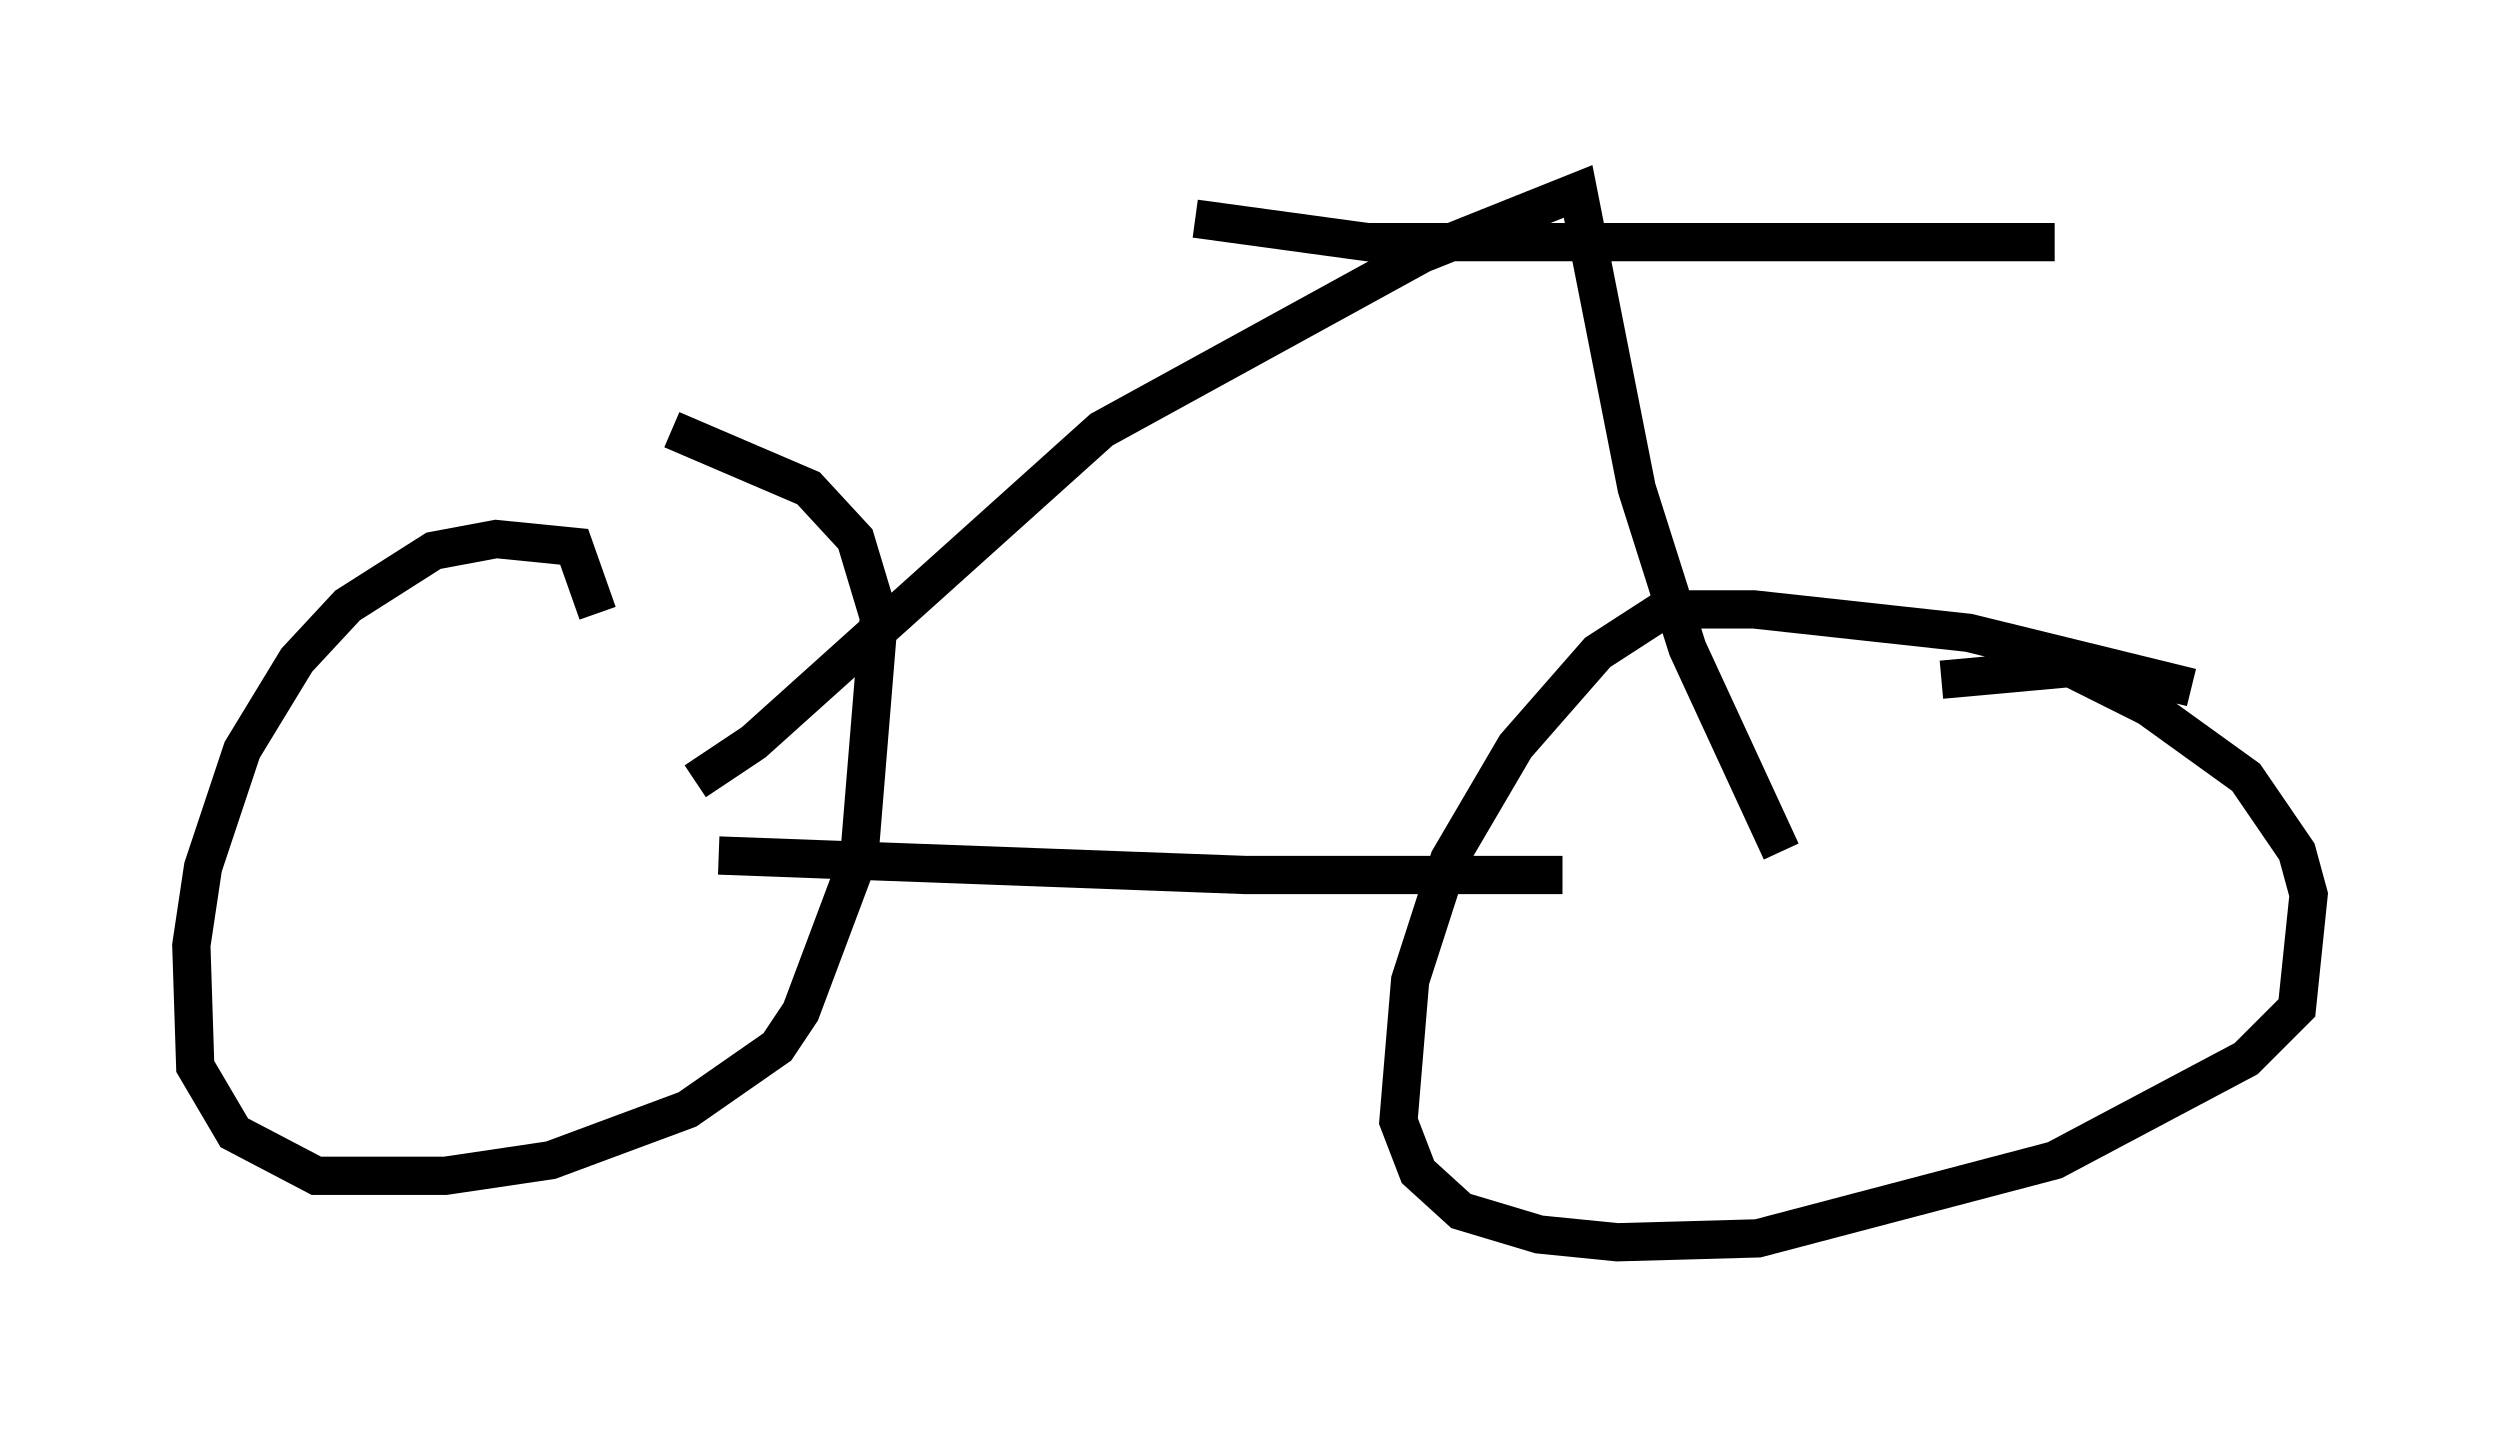 <?xml version="1.0" encoding="utf-8" ?>
<svg baseProfile="full" height="37.461" version="1.1" width="65.33" xmlns="http://www.w3.org/2000/svg" xmlns:ev="http://www.w3.org/2001/xml-events" xmlns:xlink="http://www.w3.org/1999/xlink"><defs /><rect fill="white" height="37.461" width="65.33" x="0" y="0" /><path d="M15.617, 18.475 m0.0, -2.45 l-0.613, -1.735 -2.042, -0.204 l-1.633, 0.306 -2.246, 1.429 l-1.327, 1.429 -1.429, 2.348 l-1.021, 3.063 -0.306, 2.042 l0.102, 3.165 1.021, 1.735 l2.144, 1.123 3.369, 0.0 l2.756, -0.408 3.573, -1.327 l2.348, -1.633 0.613, -0.919 l1.531, -4.083 0.51, -6.227 l-0.613, -2.042 -1.225, -1.327 l-3.573, -1.531 m39.711, 6.738 l-5.819, -1.429 -5.615, -0.613 l-2.348, 0.0 -1.735, 1.123 l-2.144, 2.45 -1.735, 2.96 l-1.021, 3.165 -0.306, 3.675 l0.51, 1.327 1.123, 1.021 l2.042, 0.613 2.042, 0.204 l3.675, -0.102 7.758, -2.042 l5.002, -2.654 1.327, -1.327 l0.306, -2.96 -0.306, -1.123 l-1.327, -1.94 -2.552, -1.838 l-2.042, -1.021 -3.369, 0.306 m-31.952, 4.594 l13.781, 0.51 8.269, 0.0 m-22.663, -2.45 l1.531, -1.021 9.086, -8.167 l8.371, -4.594 4.083, -1.633 l1.531, 7.758 1.327, 4.185 l2.45, 5.308 m-15.313, -16.538 l4.492, 0.613 17.967, 0.0 " fill="none" stroke="black" stroke-width="1" /></svg>